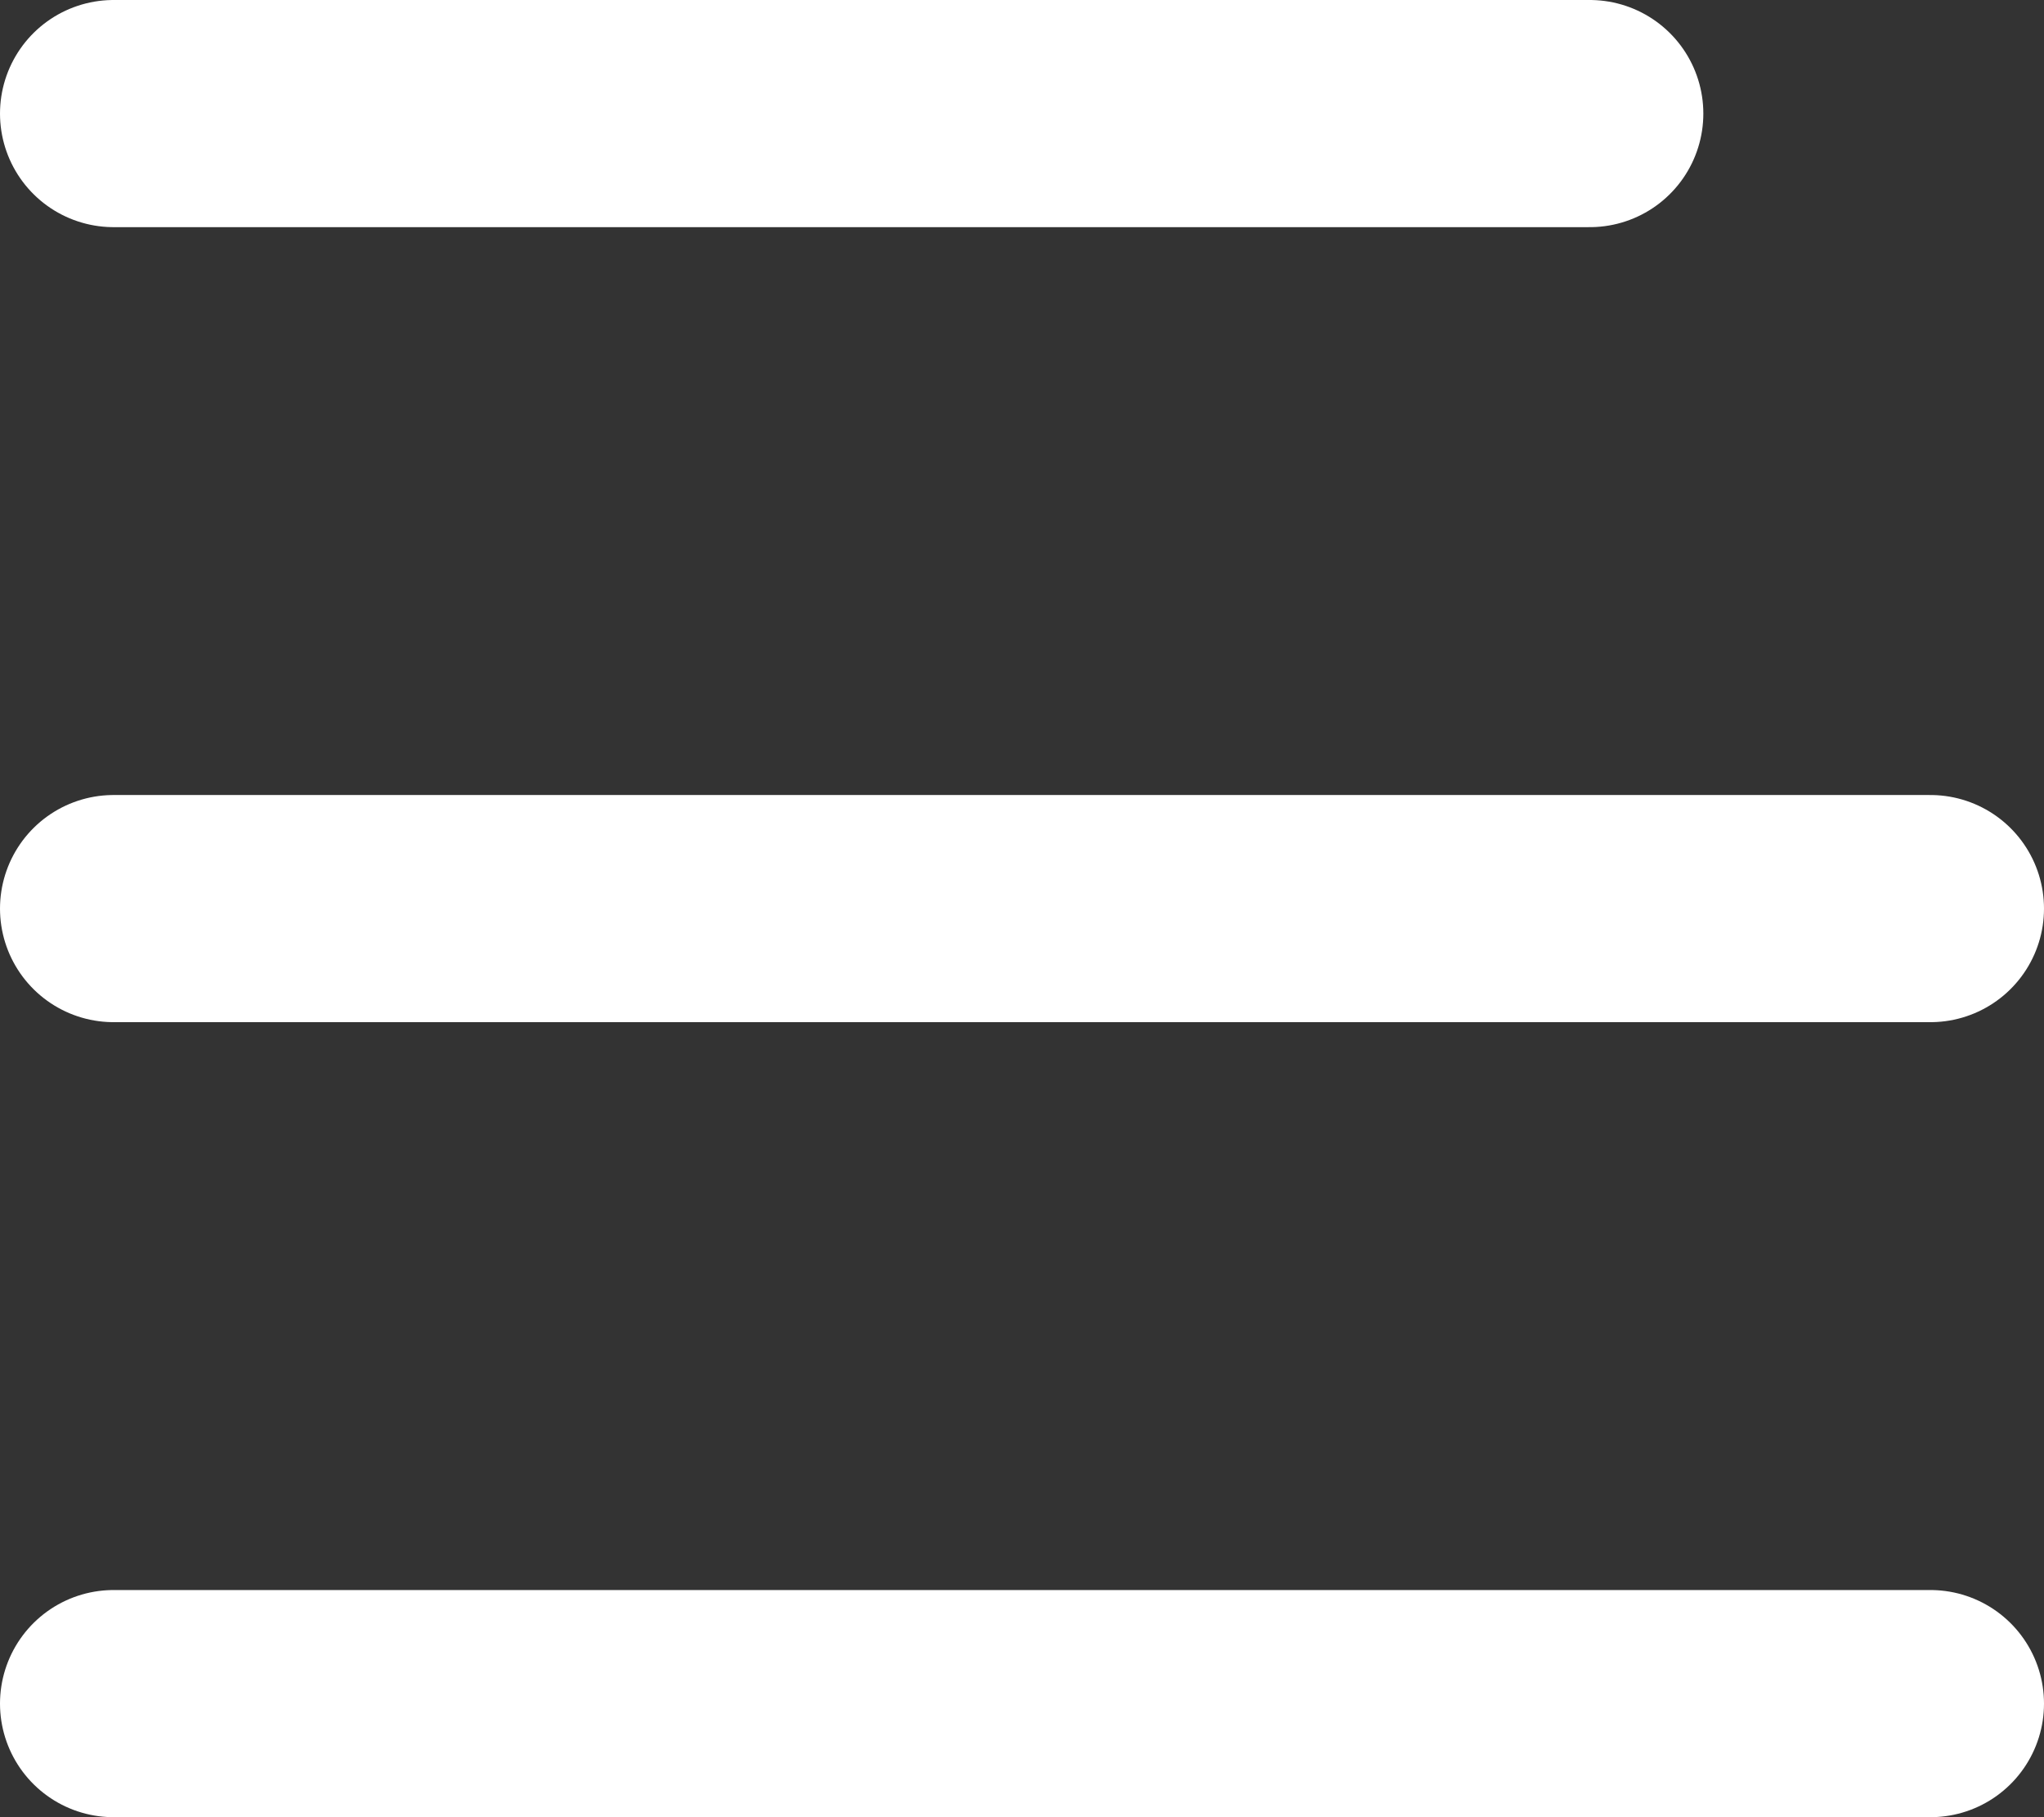 <svg width="18" height="16" viewBox="0 0 18 16" fill="none" xmlns="http://www.w3.org/2000/svg">
<rect x="0" y="0" width="18" height="16" fill="#333333" stroke="none"/>
<line x1="1" y1="1" x2="14" y2="1" stroke="white" stroke-width="2" stroke-linecap="round"/>
<line x1="1" y1="8" x2="17" y2="8" stroke="white" stroke-width="2" stroke-linecap="round"/>
<line x1="1" y1="15" x2="17" y2="15" stroke="white" stroke-width="2" stroke-linecap="round"/>
</svg>
